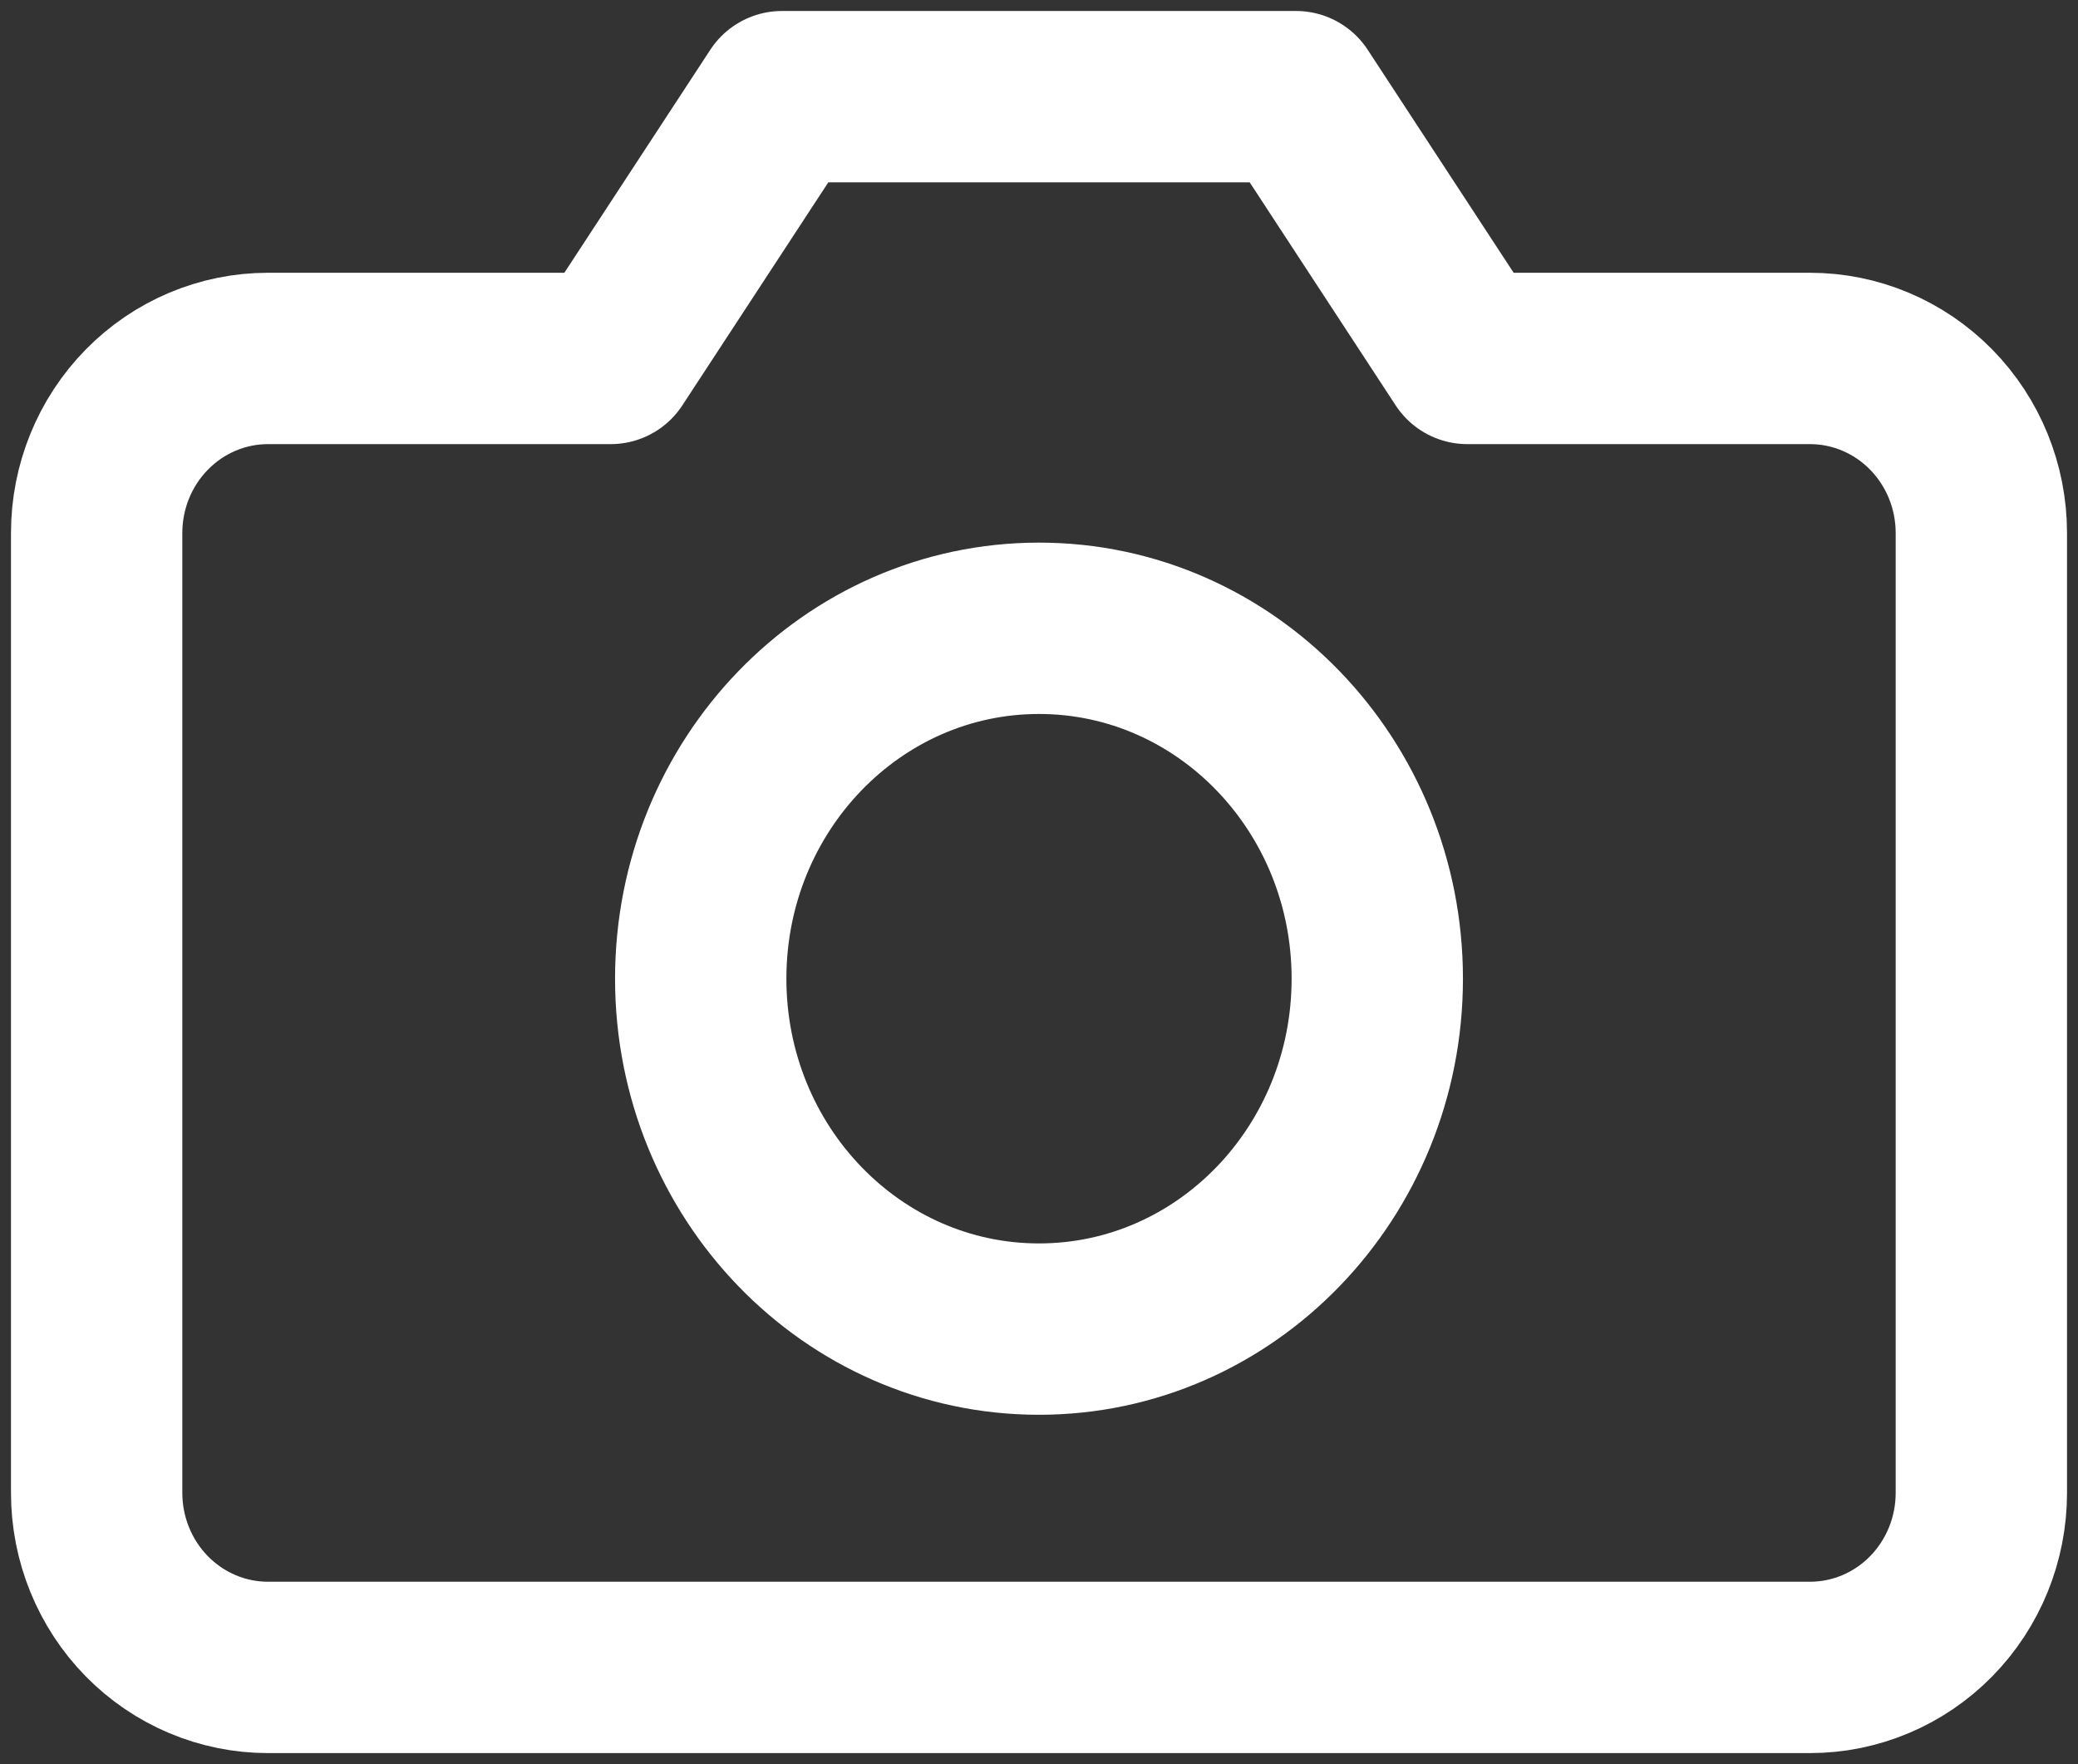 <svg width="86" height="73" viewBox="0 0 86 73" fill="none" xmlns="http://www.w3.org/2000/svg">
<rect x="0" y="0" width="86" height="73" fill="#333333" stroke="none"/>
<path d="M82 61.778C82 63.693 81.253 65.53 79.923 66.885C78.593 68.239 76.79 69 74.909 69H11.091C9.21 69 7.407 68.239 6.077 66.885C4.747 65.53 4 63.693 4 61.778V22.056C4 20.14 4.747 18.303 6.077 16.949C7.407 15.594 9.21 14.833 11.091 14.833H25.273L32.364 4H53.636L60.727 14.833H74.909C76.79 14.833 78.593 15.594 79.923 16.949C81.253 18.303 82 20.14 82 22.056V61.778Z" stroke="white" stroke-width="7.091" stroke-linecap="round" stroke-linejoin="round"/>
<path d="M43 55C50.732 55 57 48.508 57 40.5C57 32.492 50.732 26 43 26C35.268 26 29 32.492 29 40.5C29 48.508 35.268 55 43 55Z" stroke="white" stroke-width="7.091" stroke-linecap="round" stroke-linejoin="round"/>
</svg>
